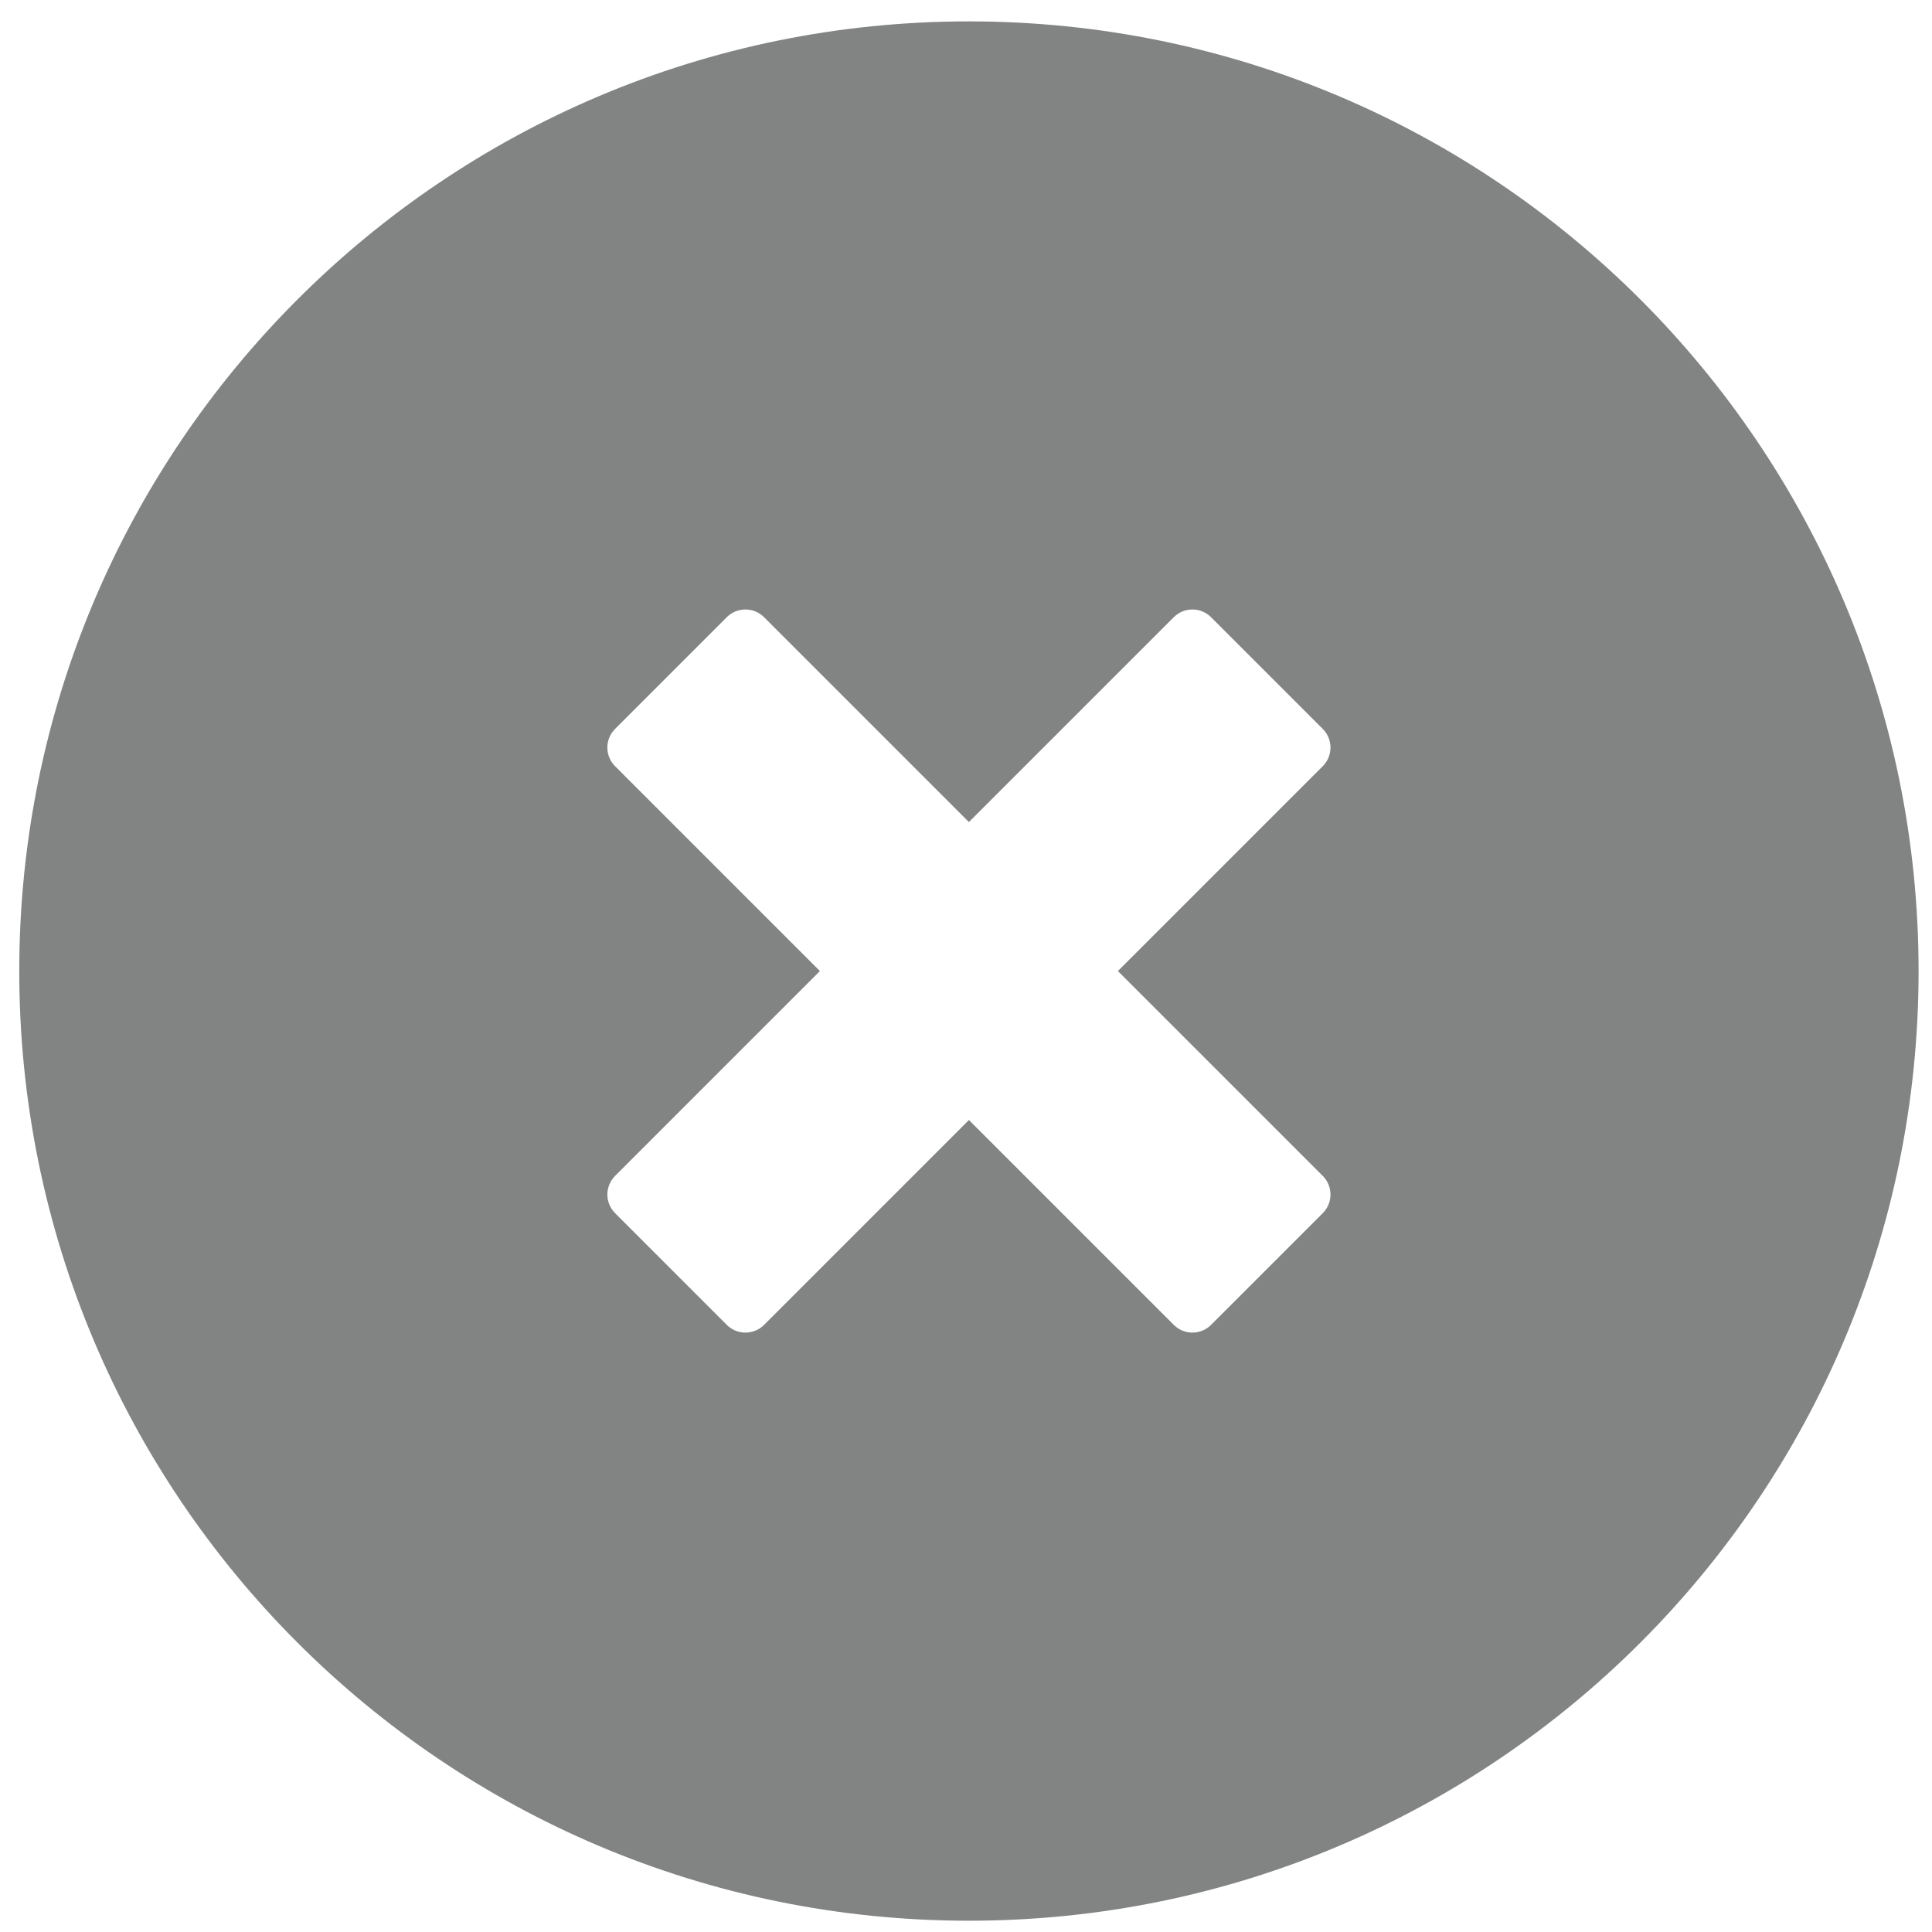 <?xml version="1.0" encoding="utf-8"?>
<!-- Generator: Adobe Illustrator 16.2.1, SVG Export Plug-In . SVG Version: 6.00 Build 0)  -->
<!DOCTYPE svg PUBLIC "-//W3C//DTD SVG 1.1//EN" "http://www.w3.org/Graphics/SVG/1.1/DTD/svg11.dtd">
<svg version="1.1" id="Layer_1" xmlns="http://www.w3.org/2000/svg" xmlns:xlink="http://www.w3.org/1999/xlink" x="0px" y="0px"
	 width="144px" height="144px" viewBox="0 0 144 144" enable-background="new 0 0 144 144" xml:space="preserve">
<path fill="#828383" d="M72.219,1.594c-39.092,0-70.783,31.69-70.783,70.783c0,39.093,31.691,70.782,70.783,70.782
	c39.093,0,70.781-31.688,70.781-70.782C143,33.284,111.312,1.594,72.219,1.594z M98.593,87.646c0.765,0.767,0.765,2.008,0,2.774
	l-8.33,8.33c-0.767,0.765-2.01,0.765-2.774,0l-15.271-15.27l-15.269,15.27c-0.767,0.765-2.01,0.765-2.776,0l-8.329-8.33
	c-0.766-0.767-0.766-2.008,0-2.774l15.269-15.27L45.843,57.106c-0.766-0.765-0.766-2.009,0-2.775l8.329-8.33
	c0.766-0.766,2.009-0.766,2.776,0l15.269,15.27l15.271-15.27c0.765-0.766,2.008-0.766,2.774,0l8.33,8.33
	c0.765,0.766,0.765,2.01,0,2.775L83.322,72.376L98.593,87.646z"/>
</svg>
